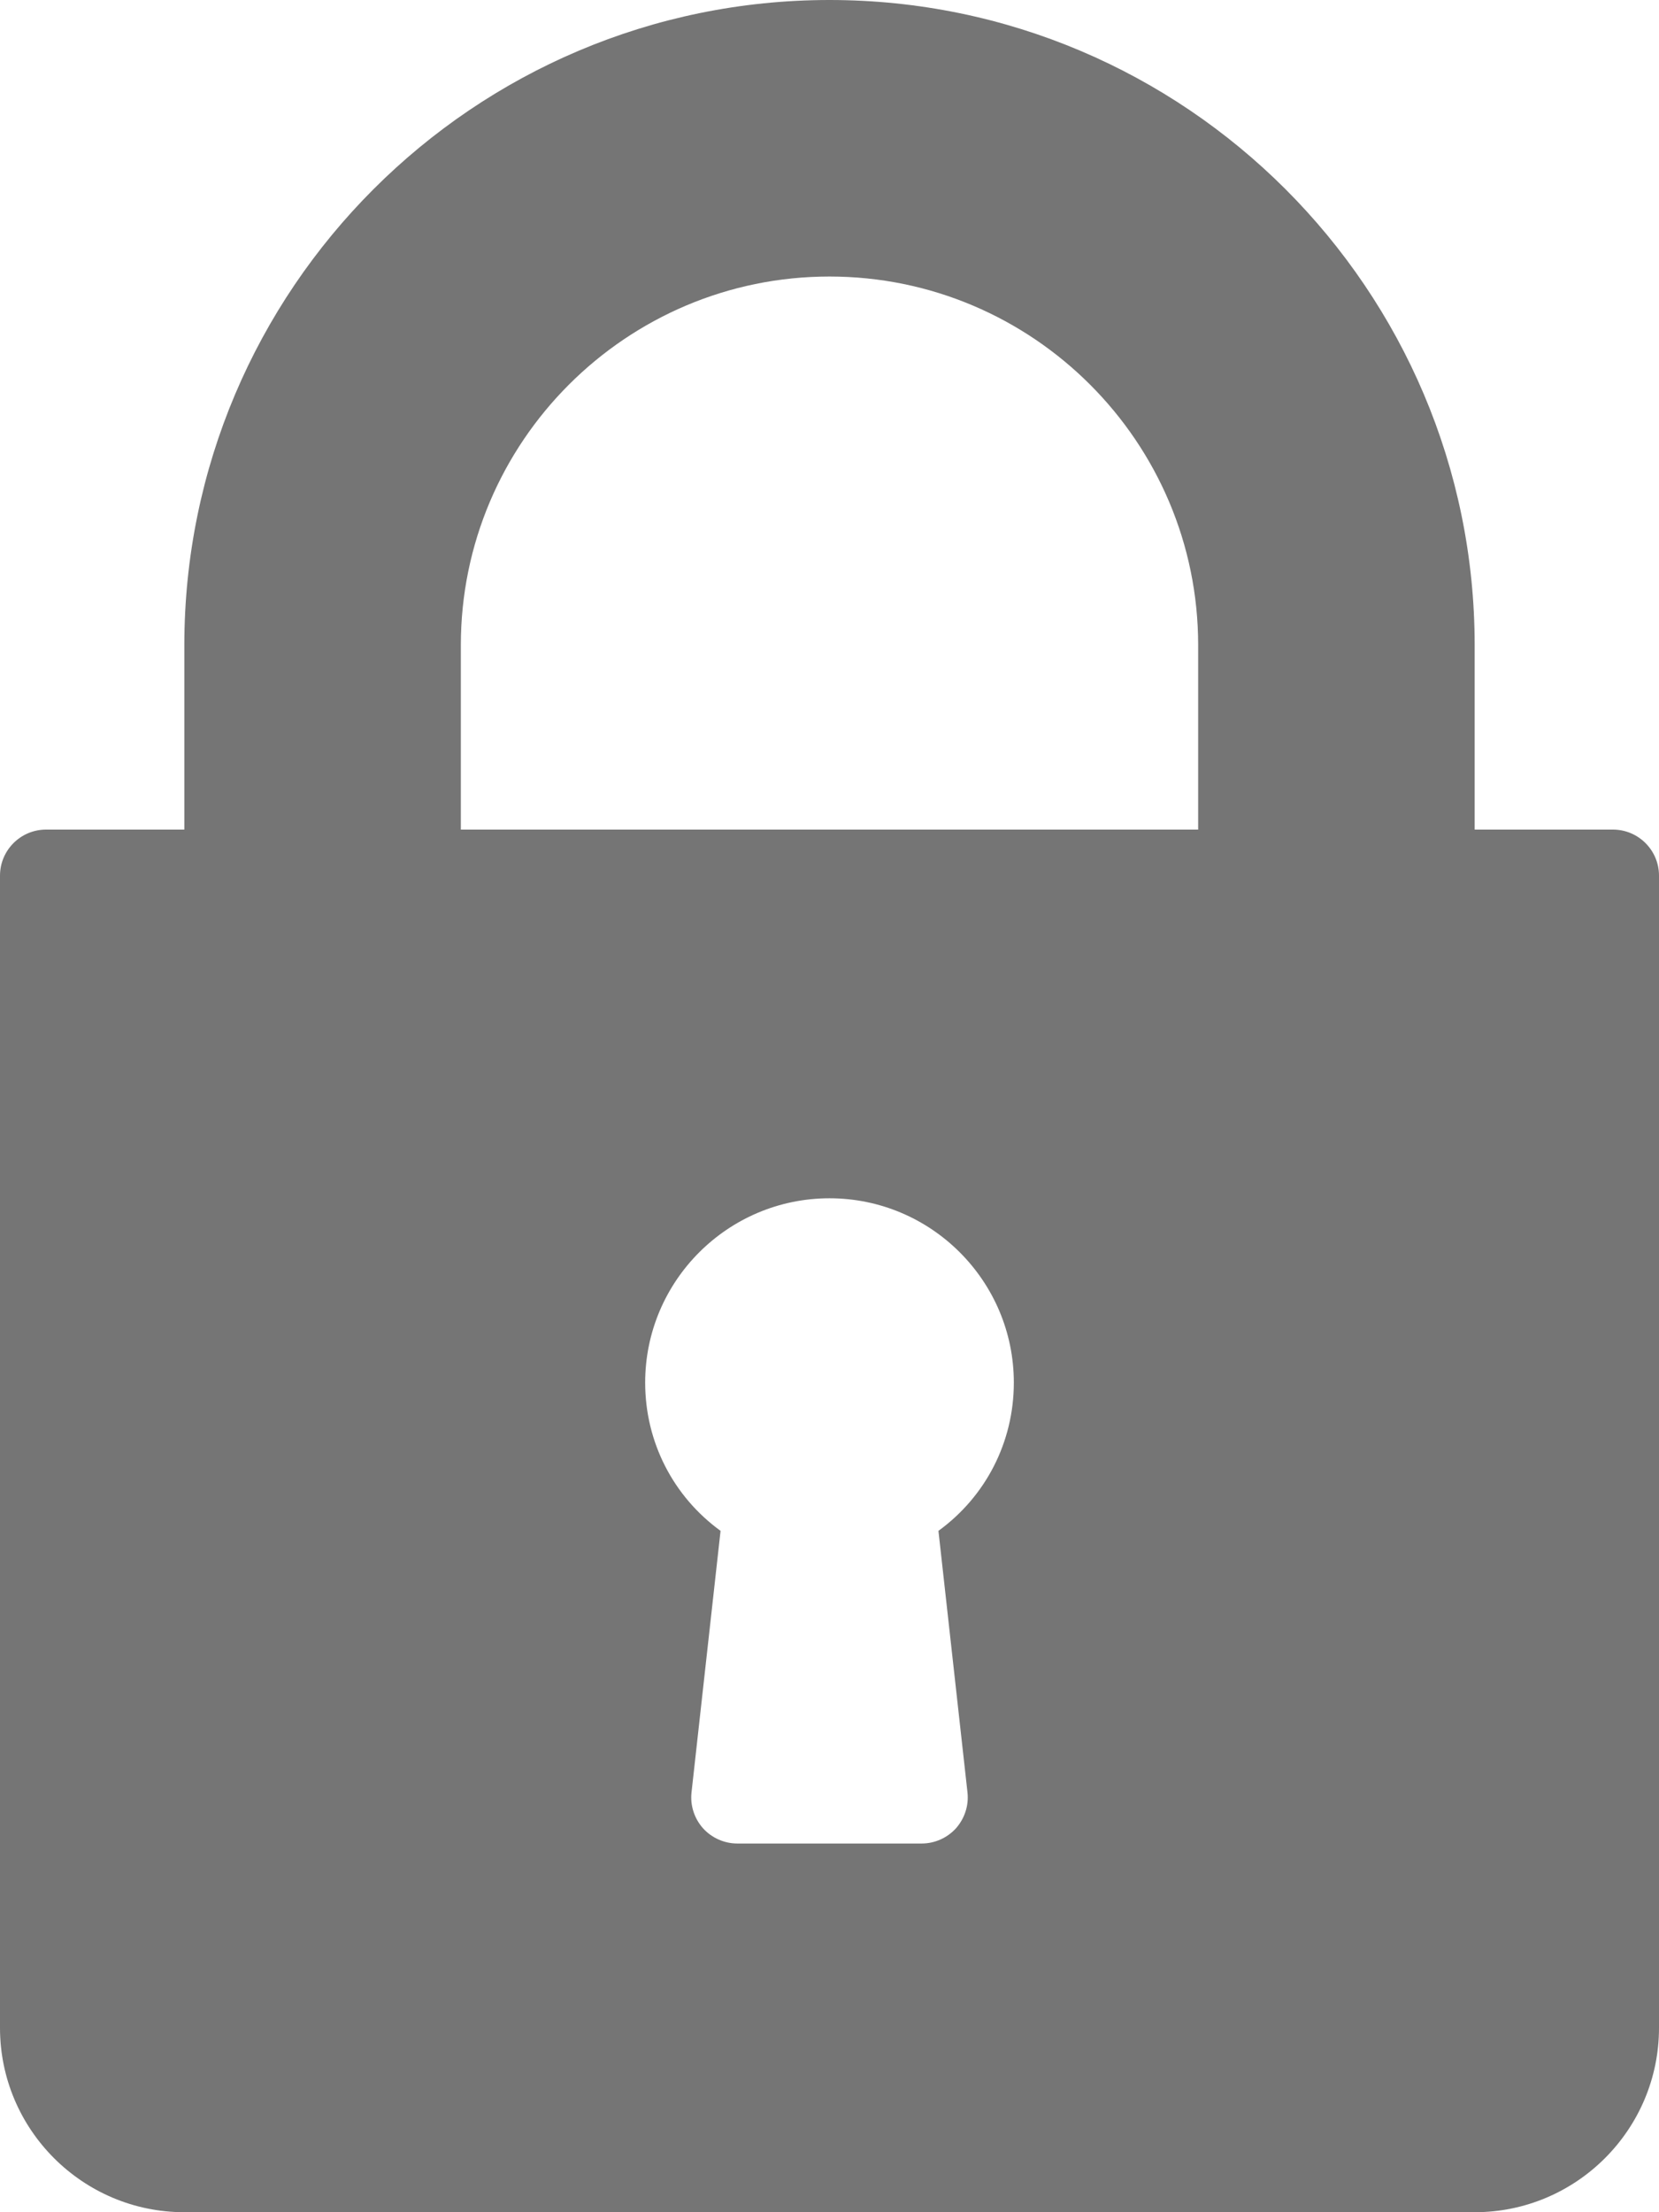 <svg width="18" height="24" viewBox="0 0 18 24" fill="none" xmlns="http://www.w3.org/2000/svg">
<path d="M17.5 9H16V7C16 3.14 12.86 0 9 0C5.14 0 2 3.14 2 7V9H0.5C0.224 9 0 9.224 0 9.5V22C0 23.103 0.897 24 2 24H16C17.103 24 18 23.103 18 22V9.5C18 9.224 17.776 9 17.5 9ZM10.497 19.445C10.513 19.586 10.467 19.727 10.373 19.834C10.278 19.939 10.142 20 10 20H8C7.858 20 7.722 19.939 7.627 19.834C7.533 19.728 7.487 19.586 7.503 19.445L7.818 16.608C7.306 16.236 7 15.646 7 15C7 13.897 7.897 13 9 13C10.103 13 11 13.897 11 15C11 15.646 10.694 16.236 10.182 16.608L10.497 19.445ZM13 9H5V7C5 4.794 6.794 3 9 3C11.206 3 13 4.794 13 7V9Z" fill="#757575"/>
</svg>
